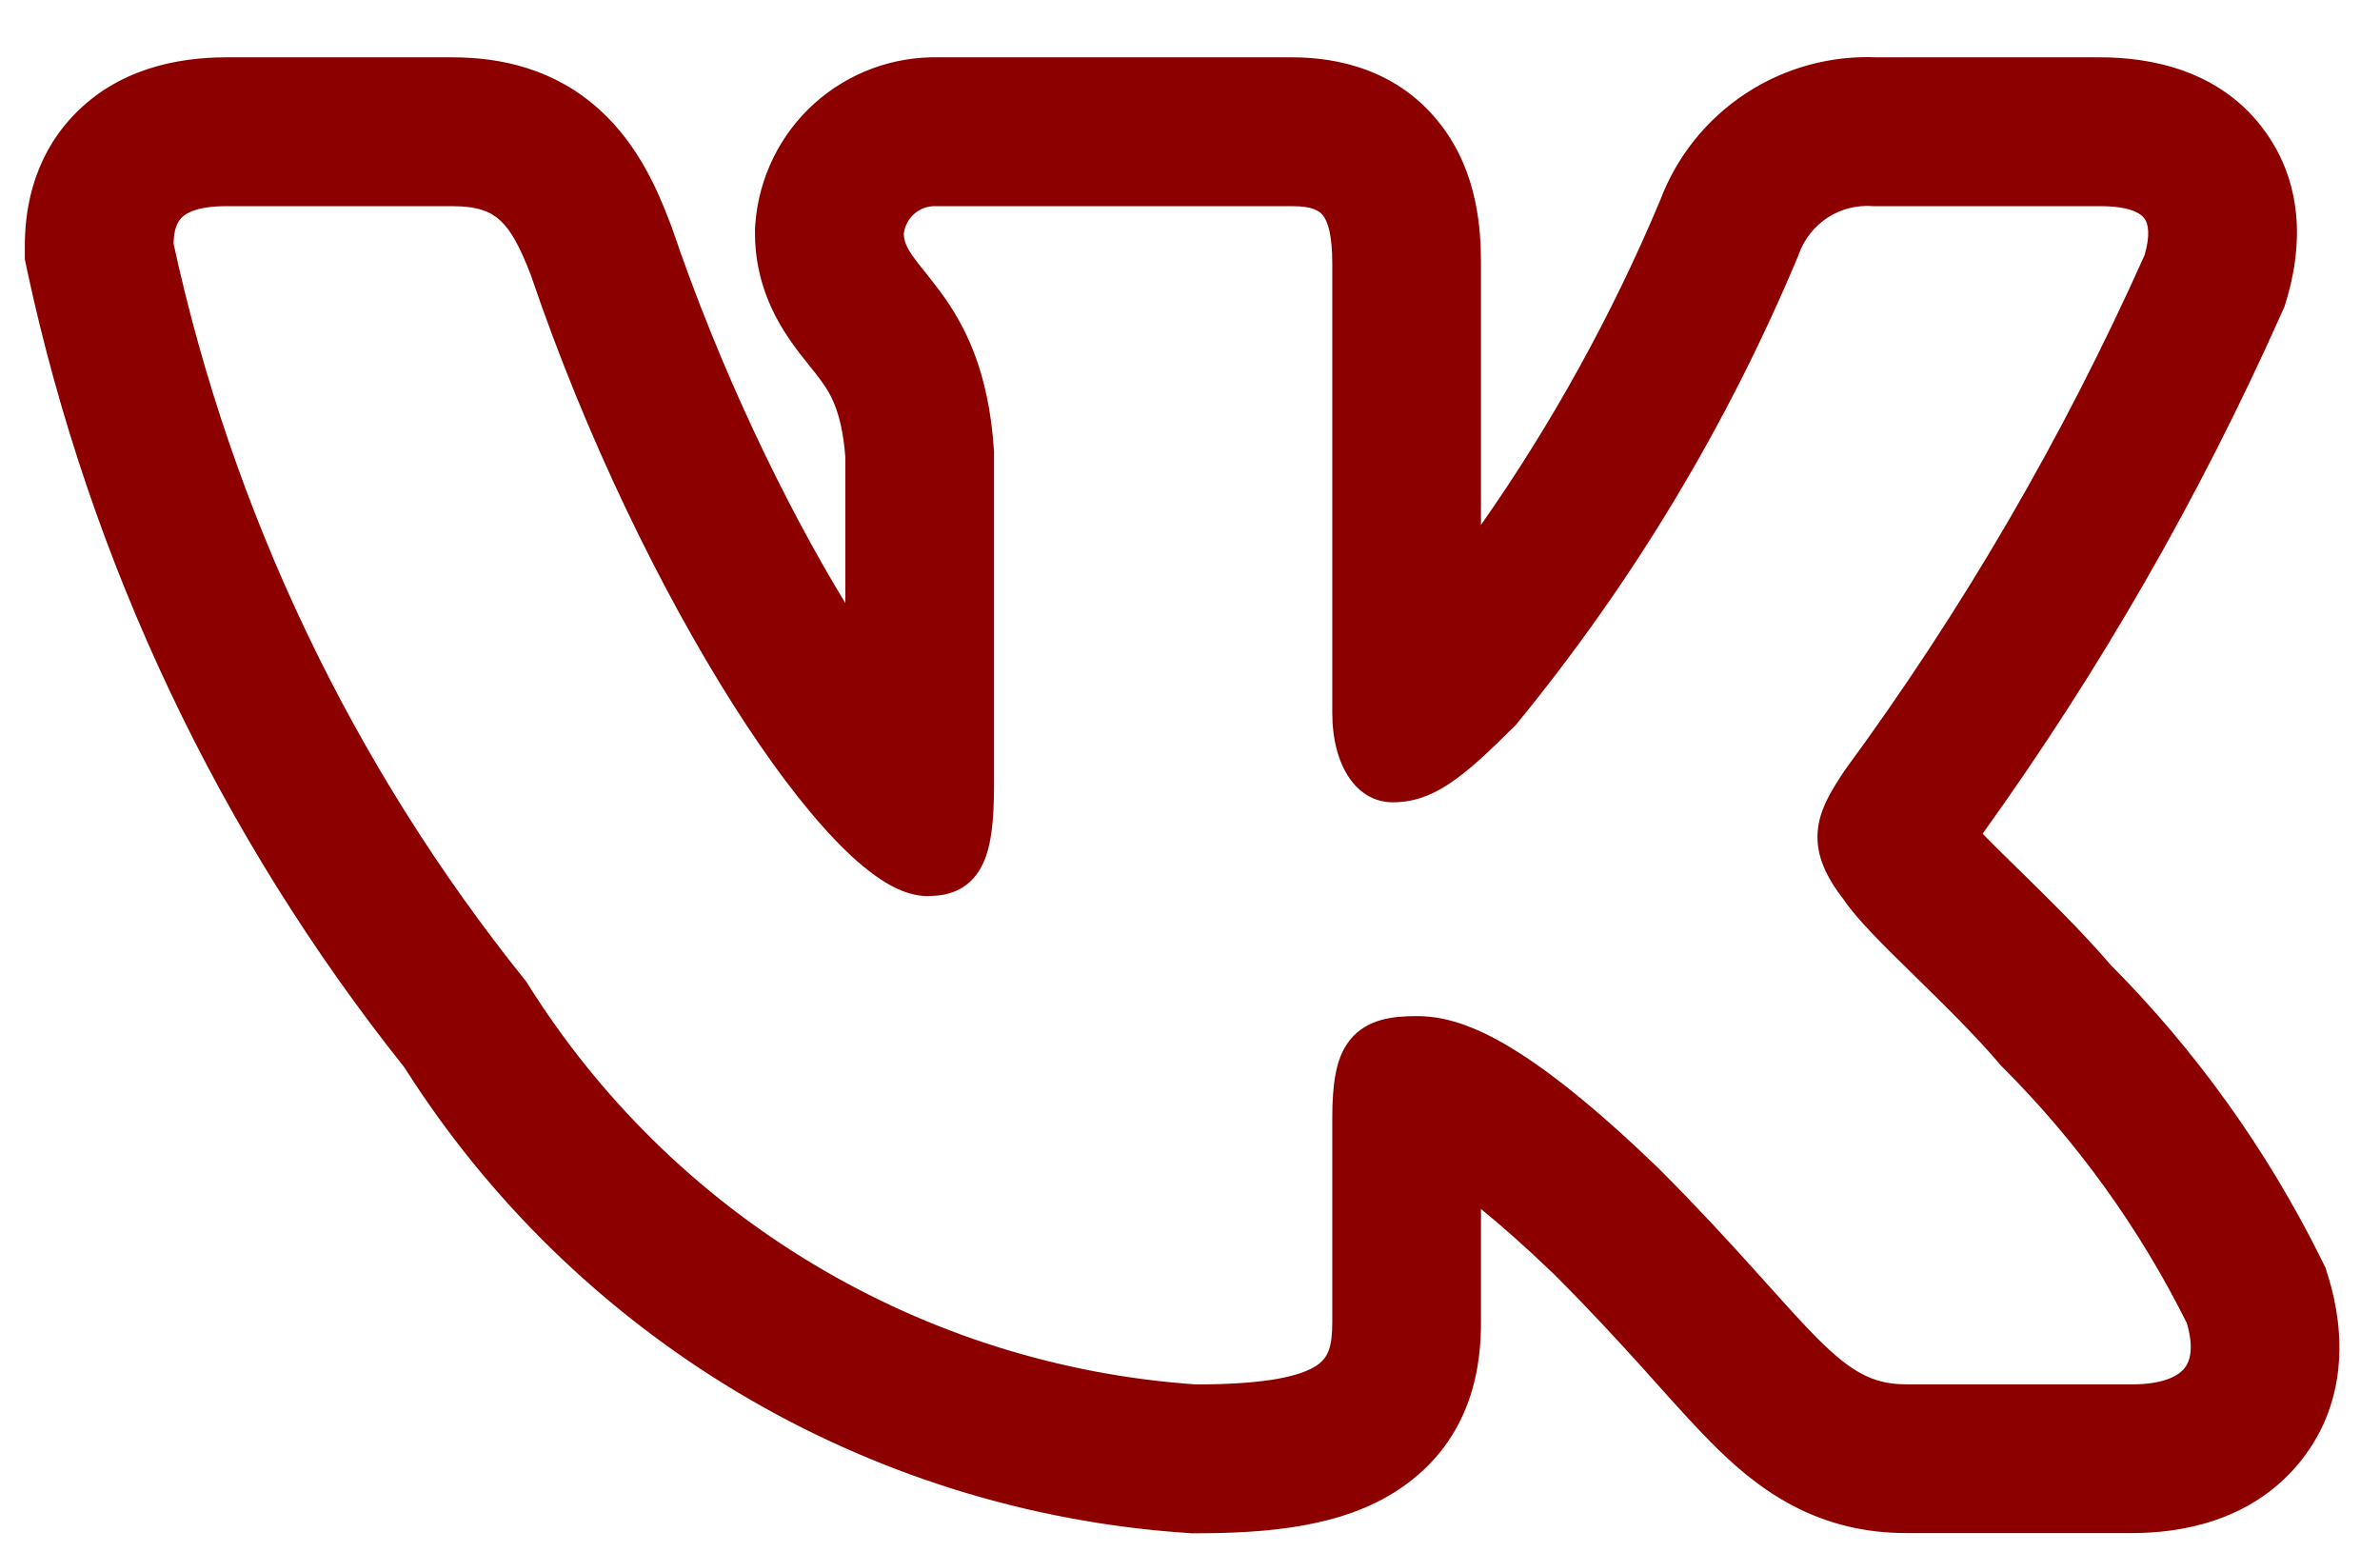 <svg width="23" height="15" viewBox="0 0 23 15" fill="none" xmlns="http://www.w3.org/2000/svg">
<path fill-rule="evenodd" clip-rule="evenodd" d="M22.43 12.162C21.909 11.112 21.222 10.153 20.396 9.322C20.115 8.995 19.785 8.673 19.528 8.421L19.492 8.386C19.359 8.256 19.249 8.148 19.16 8.055C20.289 6.485 21.256 4.803 22.044 3.036L22.076 2.965L22.099 2.89C22.202 2.542 22.322 1.881 21.899 1.283C21.463 0.666 20.764 0.554 20.296 0.554H18.142C17.693 0.534 17.249 0.655 16.872 0.902C16.493 1.15 16.202 1.513 16.043 1.937C15.579 3.042 14.999 4.092 14.312 5.072V2.548C14.312 2.222 14.282 1.676 13.932 1.216C13.514 0.664 12.909 0.554 12.49 0.554H9.073C8.632 0.544 8.204 0.702 7.875 0.995C7.538 1.296 7.332 1.717 7.299 2.167L7.296 2.21V2.253C7.296 2.718 7.481 3.061 7.628 3.277C7.694 3.374 7.765 3.462 7.809 3.517L7.819 3.53C7.867 3.589 7.899 3.629 7.93 3.672C8.014 3.786 8.135 3.962 8.169 4.416V5.827C7.58 4.859 6.958 3.57 6.491 2.194L6.483 2.173L6.475 2.152C6.359 1.847 6.172 1.403 5.797 1.063C5.36 0.665 4.842 0.554 4.372 0.554H2.187C1.711 0.554 1.137 0.666 0.708 1.117C0.287 1.562 0.24 2.094 0.24 2.377V2.505L0.266 2.629C0.872 5.438 2.119 8.069 3.909 10.315C4.721 11.596 5.822 12.669 7.122 13.449C8.444 14.241 9.935 14.709 11.473 14.812L11.513 14.815H11.553C12.248 14.815 12.974 14.755 13.519 14.391C14.255 13.901 14.312 13.148 14.312 12.773V11.682C14.501 11.835 14.735 12.04 15.022 12.316C15.369 12.663 15.645 12.964 15.882 13.226L16.008 13.367L16.009 13.368C16.192 13.572 16.373 13.774 16.538 13.94C16.745 14.148 17 14.377 17.321 14.546C17.669 14.73 18.034 14.813 18.421 14.813H20.608C21.068 14.813 21.729 14.704 22.193 14.166C22.699 13.579 22.661 12.859 22.502 12.342L22.473 12.249L22.43 12.162ZM16.949 12.264C16.703 11.991 16.406 11.667 16.031 11.292L16.028 11.289C14.728 10.036 14.121 9.818 13.691 9.818C13.463 9.818 13.21 9.844 13.046 10.048C12.969 10.144 12.928 10.261 12.906 10.382C12.883 10.503 12.875 10.645 12.875 10.807V12.773C12.875 13.017 12.835 13.12 12.722 13.195C12.571 13.295 12.25 13.376 11.561 13.377C10.254 13.288 8.986 12.89 7.862 12.216C6.735 11.541 5.786 10.607 5.091 9.493L5.083 9.481L5.074 9.47C3.405 7.393 2.243 4.956 1.677 2.353C1.68 2.227 1.708 2.153 1.752 2.106C1.797 2.059 1.907 1.992 2.187 1.992H4.372C4.615 1.992 4.741 2.045 4.831 2.127C4.934 2.22 5.023 2.378 5.131 2.661C5.667 4.238 6.392 5.713 7.079 6.798C7.422 7.34 7.76 7.791 8.065 8.11C8.217 8.27 8.366 8.401 8.508 8.495C8.645 8.586 8.801 8.658 8.962 8.658C9.047 8.658 9.146 8.649 9.241 8.607C9.344 8.561 9.423 8.486 9.479 8.384C9.579 8.205 9.606 7.939 9.606 7.591V4.367L9.606 4.36C9.556 3.575 9.319 3.134 9.089 2.821C9.038 2.752 8.988 2.69 8.945 2.635L8.933 2.621C8.885 2.561 8.847 2.513 8.815 2.467C8.758 2.383 8.736 2.324 8.734 2.261C8.742 2.187 8.777 2.118 8.833 2.068C8.891 2.016 8.967 1.989 9.045 1.992H12.49C12.687 1.992 12.754 2.04 12.787 2.084C12.834 2.146 12.875 2.276 12.875 2.548V6.888C12.875 7.403 13.113 7.752 13.458 7.752C13.855 7.752 14.141 7.511 14.642 7.011L14.65 7.003L14.658 6.993C15.78 5.625 16.697 4.101 17.379 2.468L17.383 2.456C17.435 2.312 17.532 2.188 17.66 2.104C17.788 2.02 17.94 1.981 18.093 1.991L18.101 1.992H20.296C20.595 1.992 20.694 2.068 20.725 2.113C20.759 2.161 20.783 2.264 20.725 2.465C19.938 4.225 18.965 5.896 17.823 7.449L17.816 7.46C17.705 7.629 17.583 7.817 17.566 8.032C17.547 8.264 17.647 8.474 17.822 8.699C17.95 8.888 18.213 9.146 18.48 9.407L18.505 9.432C18.785 9.706 19.089 10.003 19.332 10.29L19.339 10.298L19.346 10.305C20.072 11.029 20.675 11.866 21.133 12.784C21.206 13.033 21.162 13.161 21.105 13.227C21.038 13.304 20.889 13.376 20.608 13.376H18.421C18.25 13.376 18.119 13.342 17.993 13.275C17.861 13.206 17.727 13.096 17.557 12.926C17.421 12.789 17.272 12.623 17.09 12.421C17.045 12.371 16.998 12.318 16.949 12.264Z" fill="#8C0000"/>
</svg>
